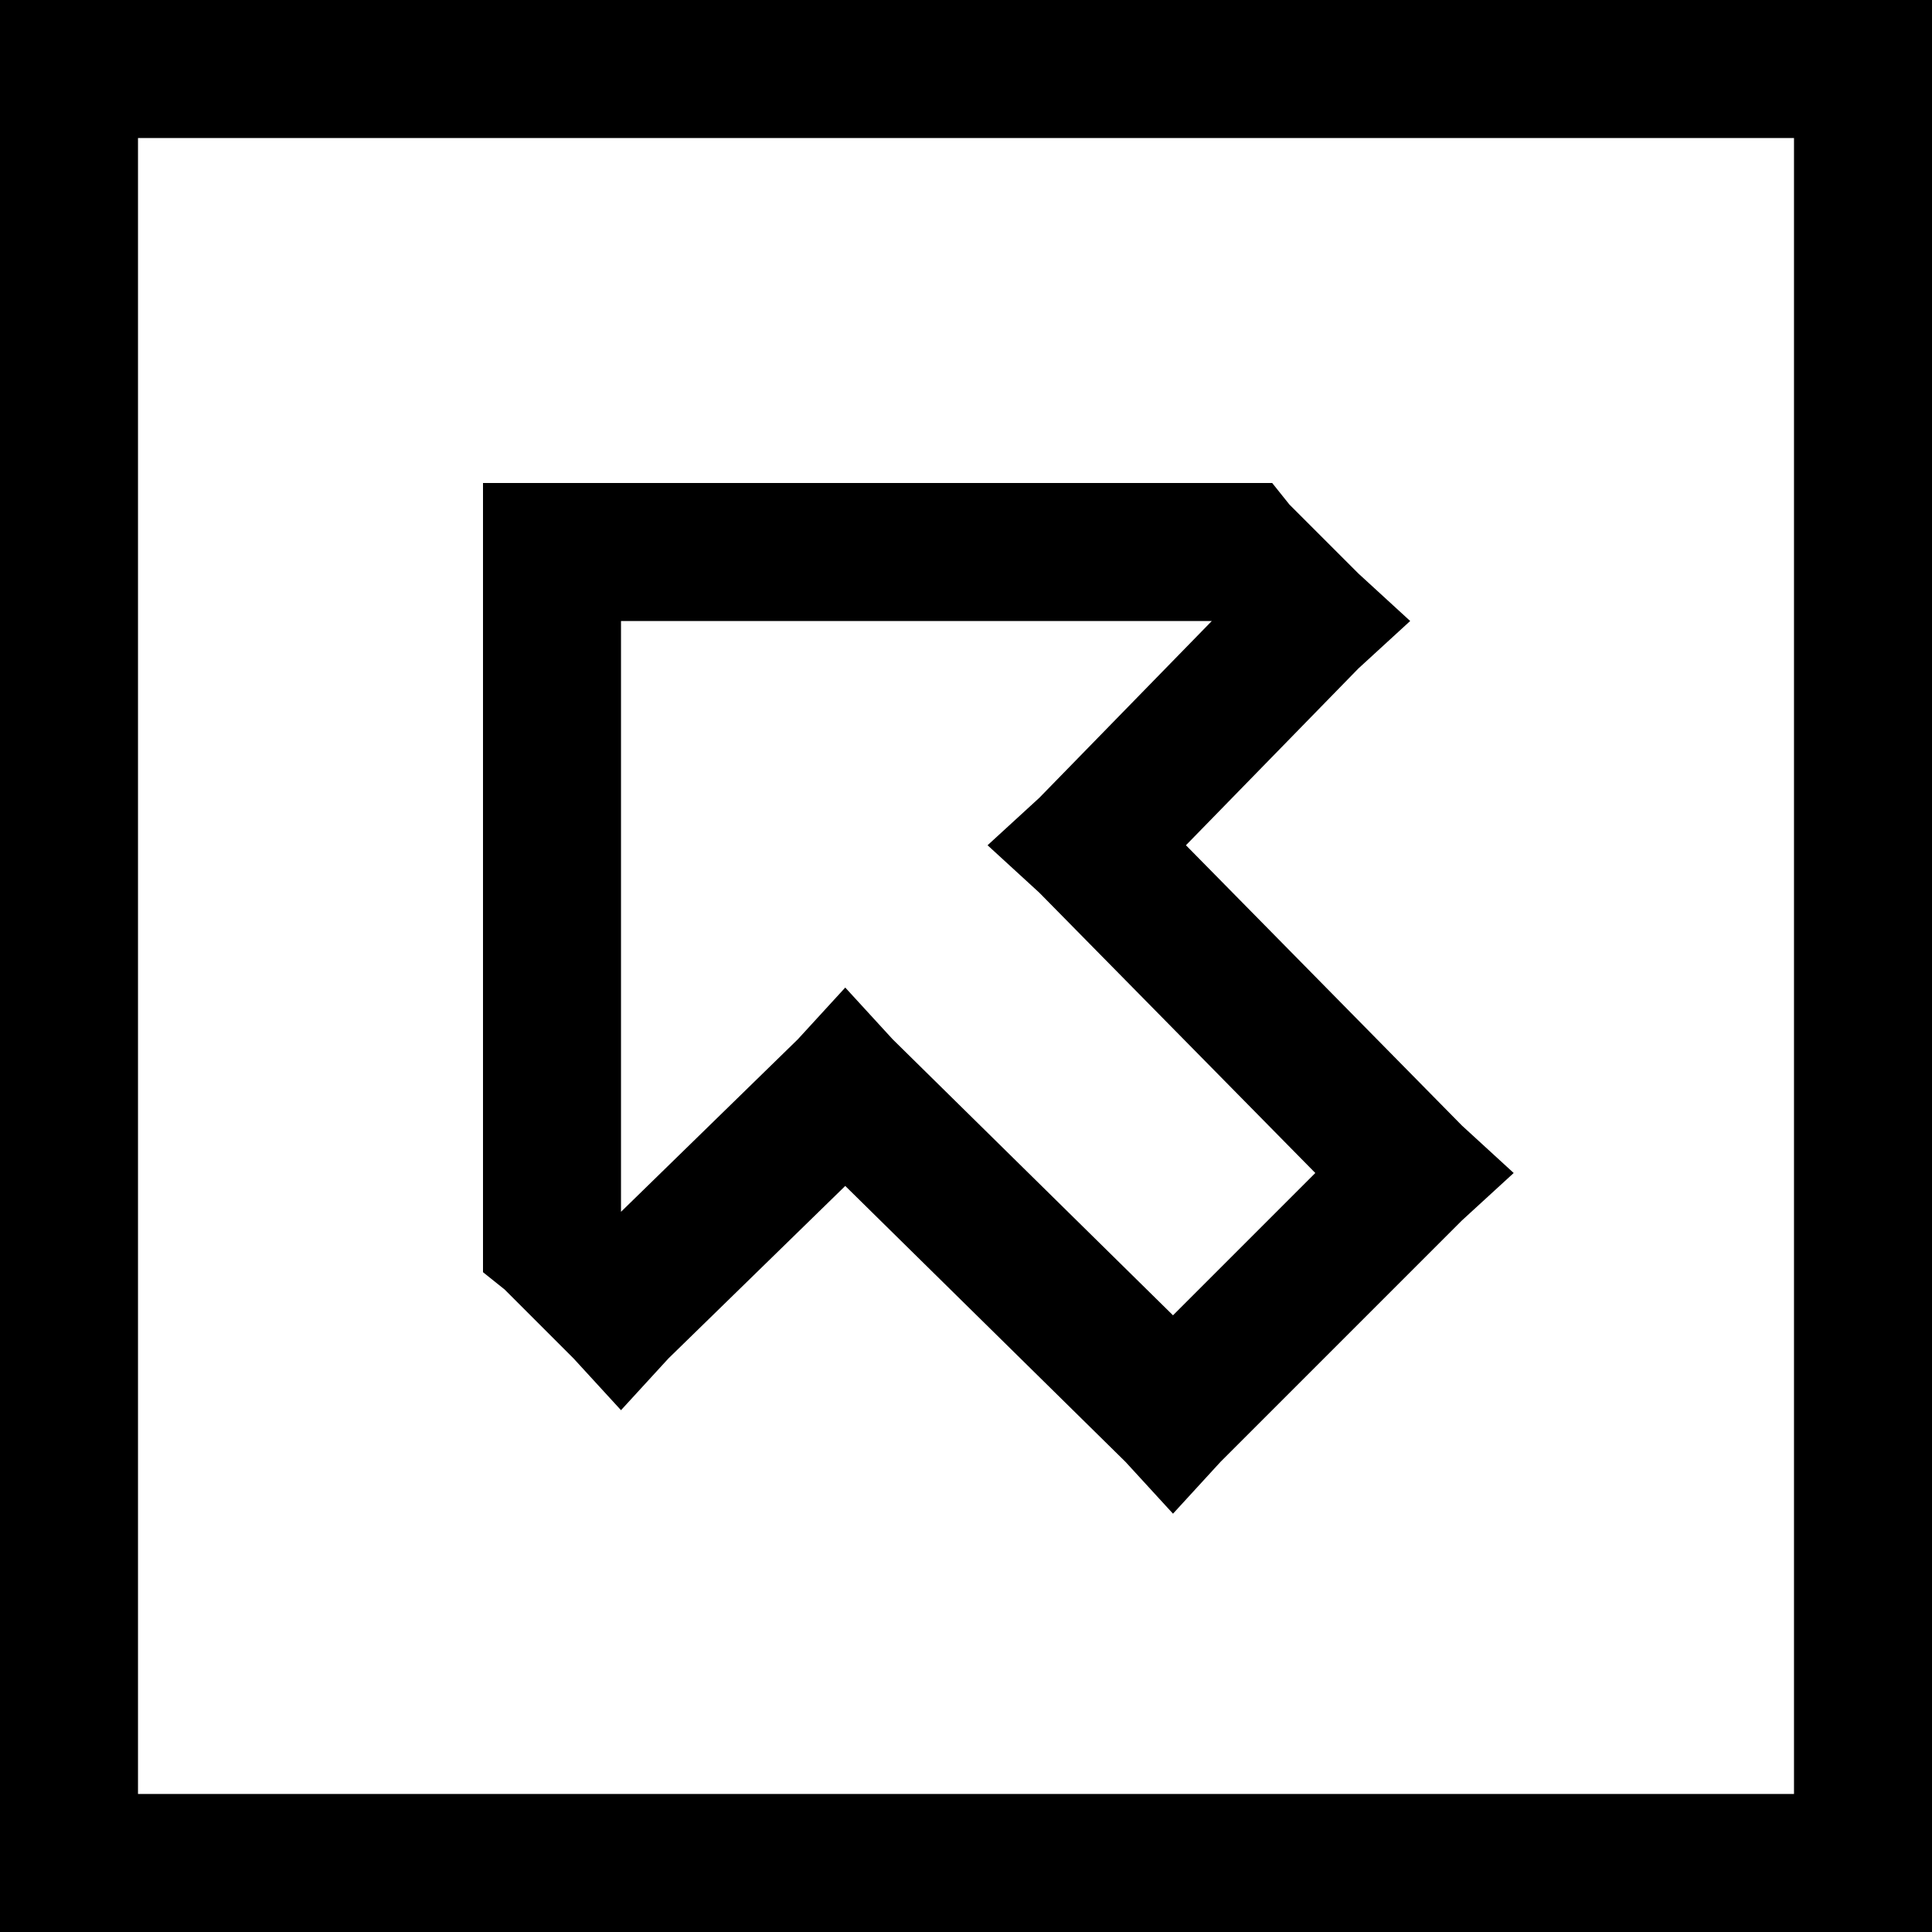 <svg xmlns="http://www.w3.org/2000/svg" viewBox="0 0 512 512">
  <path d="M 36.571 36.571 L 36.571 475.429 L 475.429 475.429 L 475.429 36.571 L 36.571 36.571 L 36.571 36.571 Z M 0 0 L 36.571 0 L 475.429 0 L 512 0 L 512 36.571 L 512 475.429 L 512 512 L 475.429 512 L 36.571 512 L 0 512 L 0 475.429 L 0 36.571 L 0 0 L 0 0 Z M 146.286 128 L 329.143 128 L 337.143 128 L 341.714 133.714 L 360 152 L 373.714 164.571 L 360 177.143 L 314.286 224 L 387.429 298.286 L 401.143 310.857 L 387.429 323.429 L 323.429 387.429 L 310.857 401.143 L 298.286 387.429 L 224 314.286 L 177.143 360 L 164.571 373.714 L 152 360 L 133.714 341.714 L 128 337.143 L 128 329.143 L 128 146.286 L 128 128 L 146.286 128 L 146.286 128 Z M 164.571 321.143 L 211.429 275.429 L 224 261.714 L 236.571 275.429 L 310.857 348.571 L 348.571 310.857 L 275.429 236.571 L 261.714 224 L 275.429 211.429 L 321.143 164.571 L 164.571 164.571 L 164.571 321.143 L 164.571 321.143 Z" />
</svg>